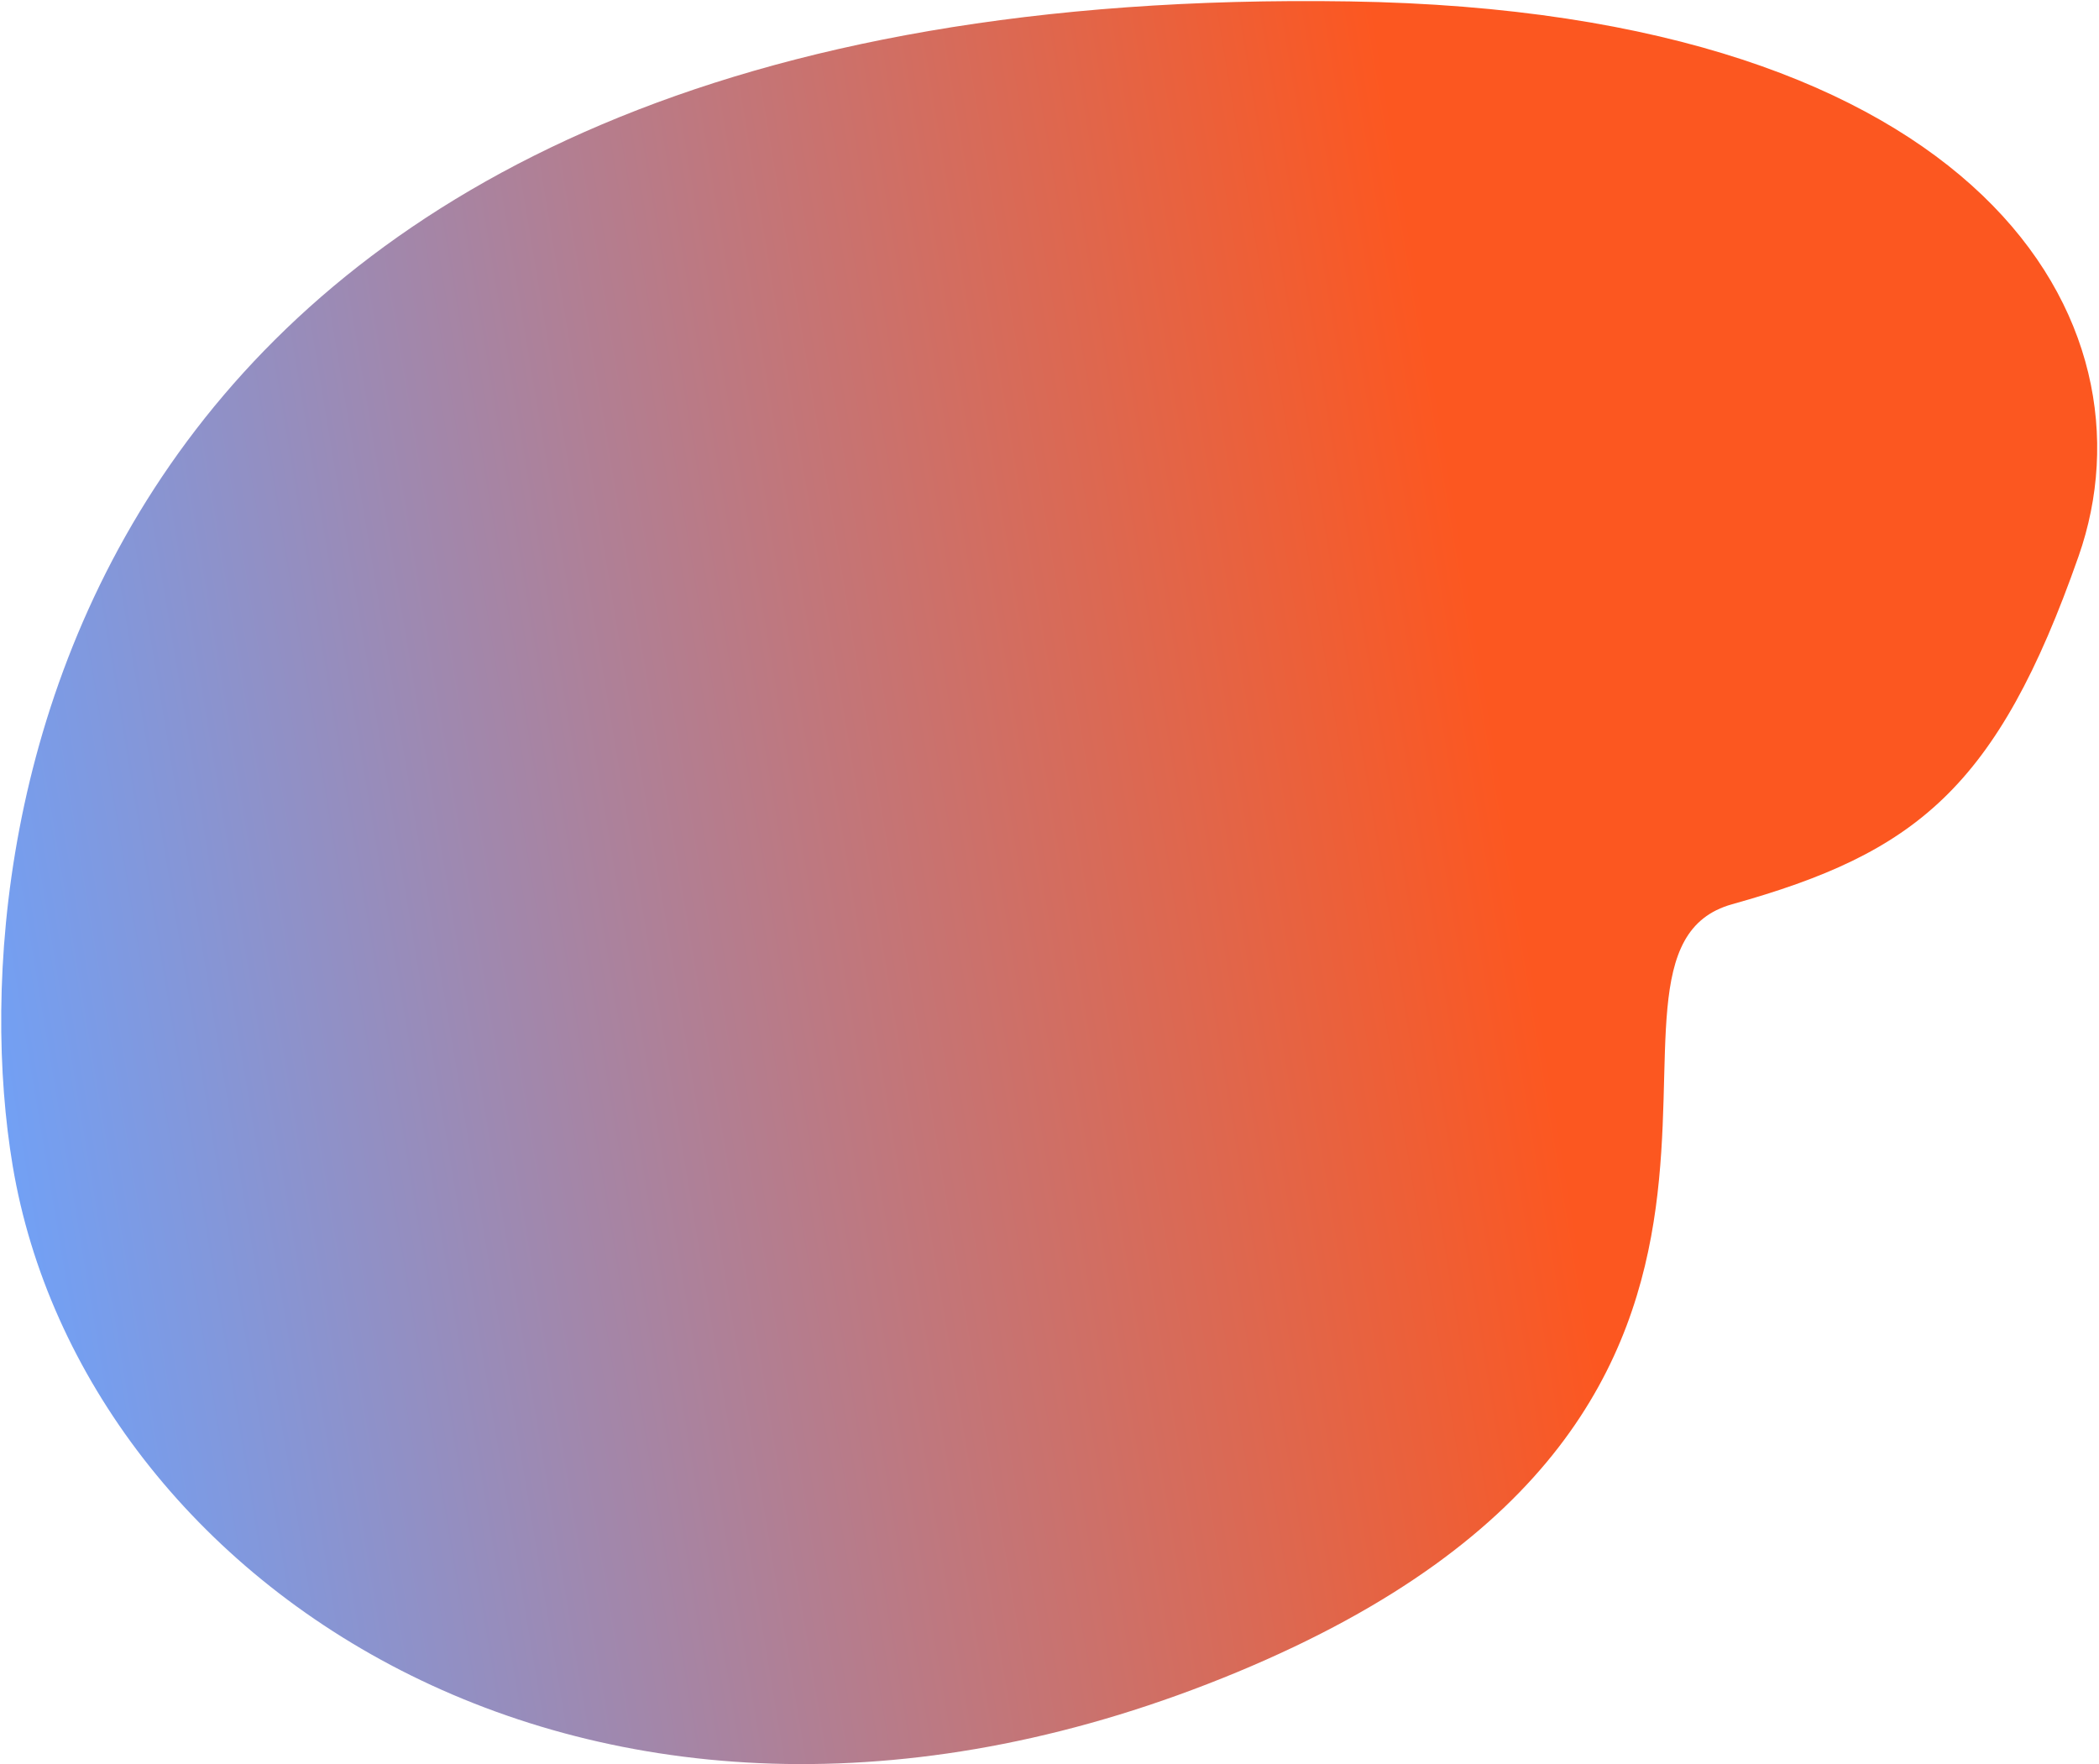 <?xml version="1.0" encoding="UTF-8"?>
<svg width="646px" height="543px" viewBox="0 0 646 543" version="1.1" xmlns="http://www.w3.org/2000/svg" xmlns:xlink="http://www.w3.org/1999/xlink">
    <!-- Generator: Sketch 53 (72520) - https://sketchapp.com -->
    <title>bg_shape</title>
    <desc>Created with Sketch.</desc>
    <defs>
        <linearGradient x1="100%" y1="56.74%" x2="0%" y2="56.74%" id="linearGradient-1">
            <stop stop-color="#6A9BF4" offset="0%"></stop>
            <stop stop-color="#fc4e14" offset="67.927%"></stop>
            <stop stop-color="#fc4e14" offset="100%"></stop>
        </linearGradient>
    </defs>
    <g id="Inner-Pages" stroke="none" stroke-width="1" fill="none" fill-rule="evenodd" fill-opacity="0.95">
        <g id="About" transform="translate(-919, -138)" fill="url(#linearGradient-1)">
            <g id="Intro" transform="translate(345, 89)">
                <g id="cards" transform="translate(526, 0)">
                    <path d="M53.921,357.587 C16.776,423.703 53.576,527.812 245.263,564.702 C625.067,637.796 711.665,395.748 712.656,283.272 C713.806,152.596 576.728,18.028 368.634,64.316 C160.54,110.605 235.842,264.908 177.524,270.616 C119.207,276.324 91.067,291.471 53.921,357.587 Z" id="bg_shape" transform="translate(376.831, 316.607) rotate(170) translate(-376.831, -316.607) "></path>
                </g>
            </g>
        </g>
    </g>
</svg>